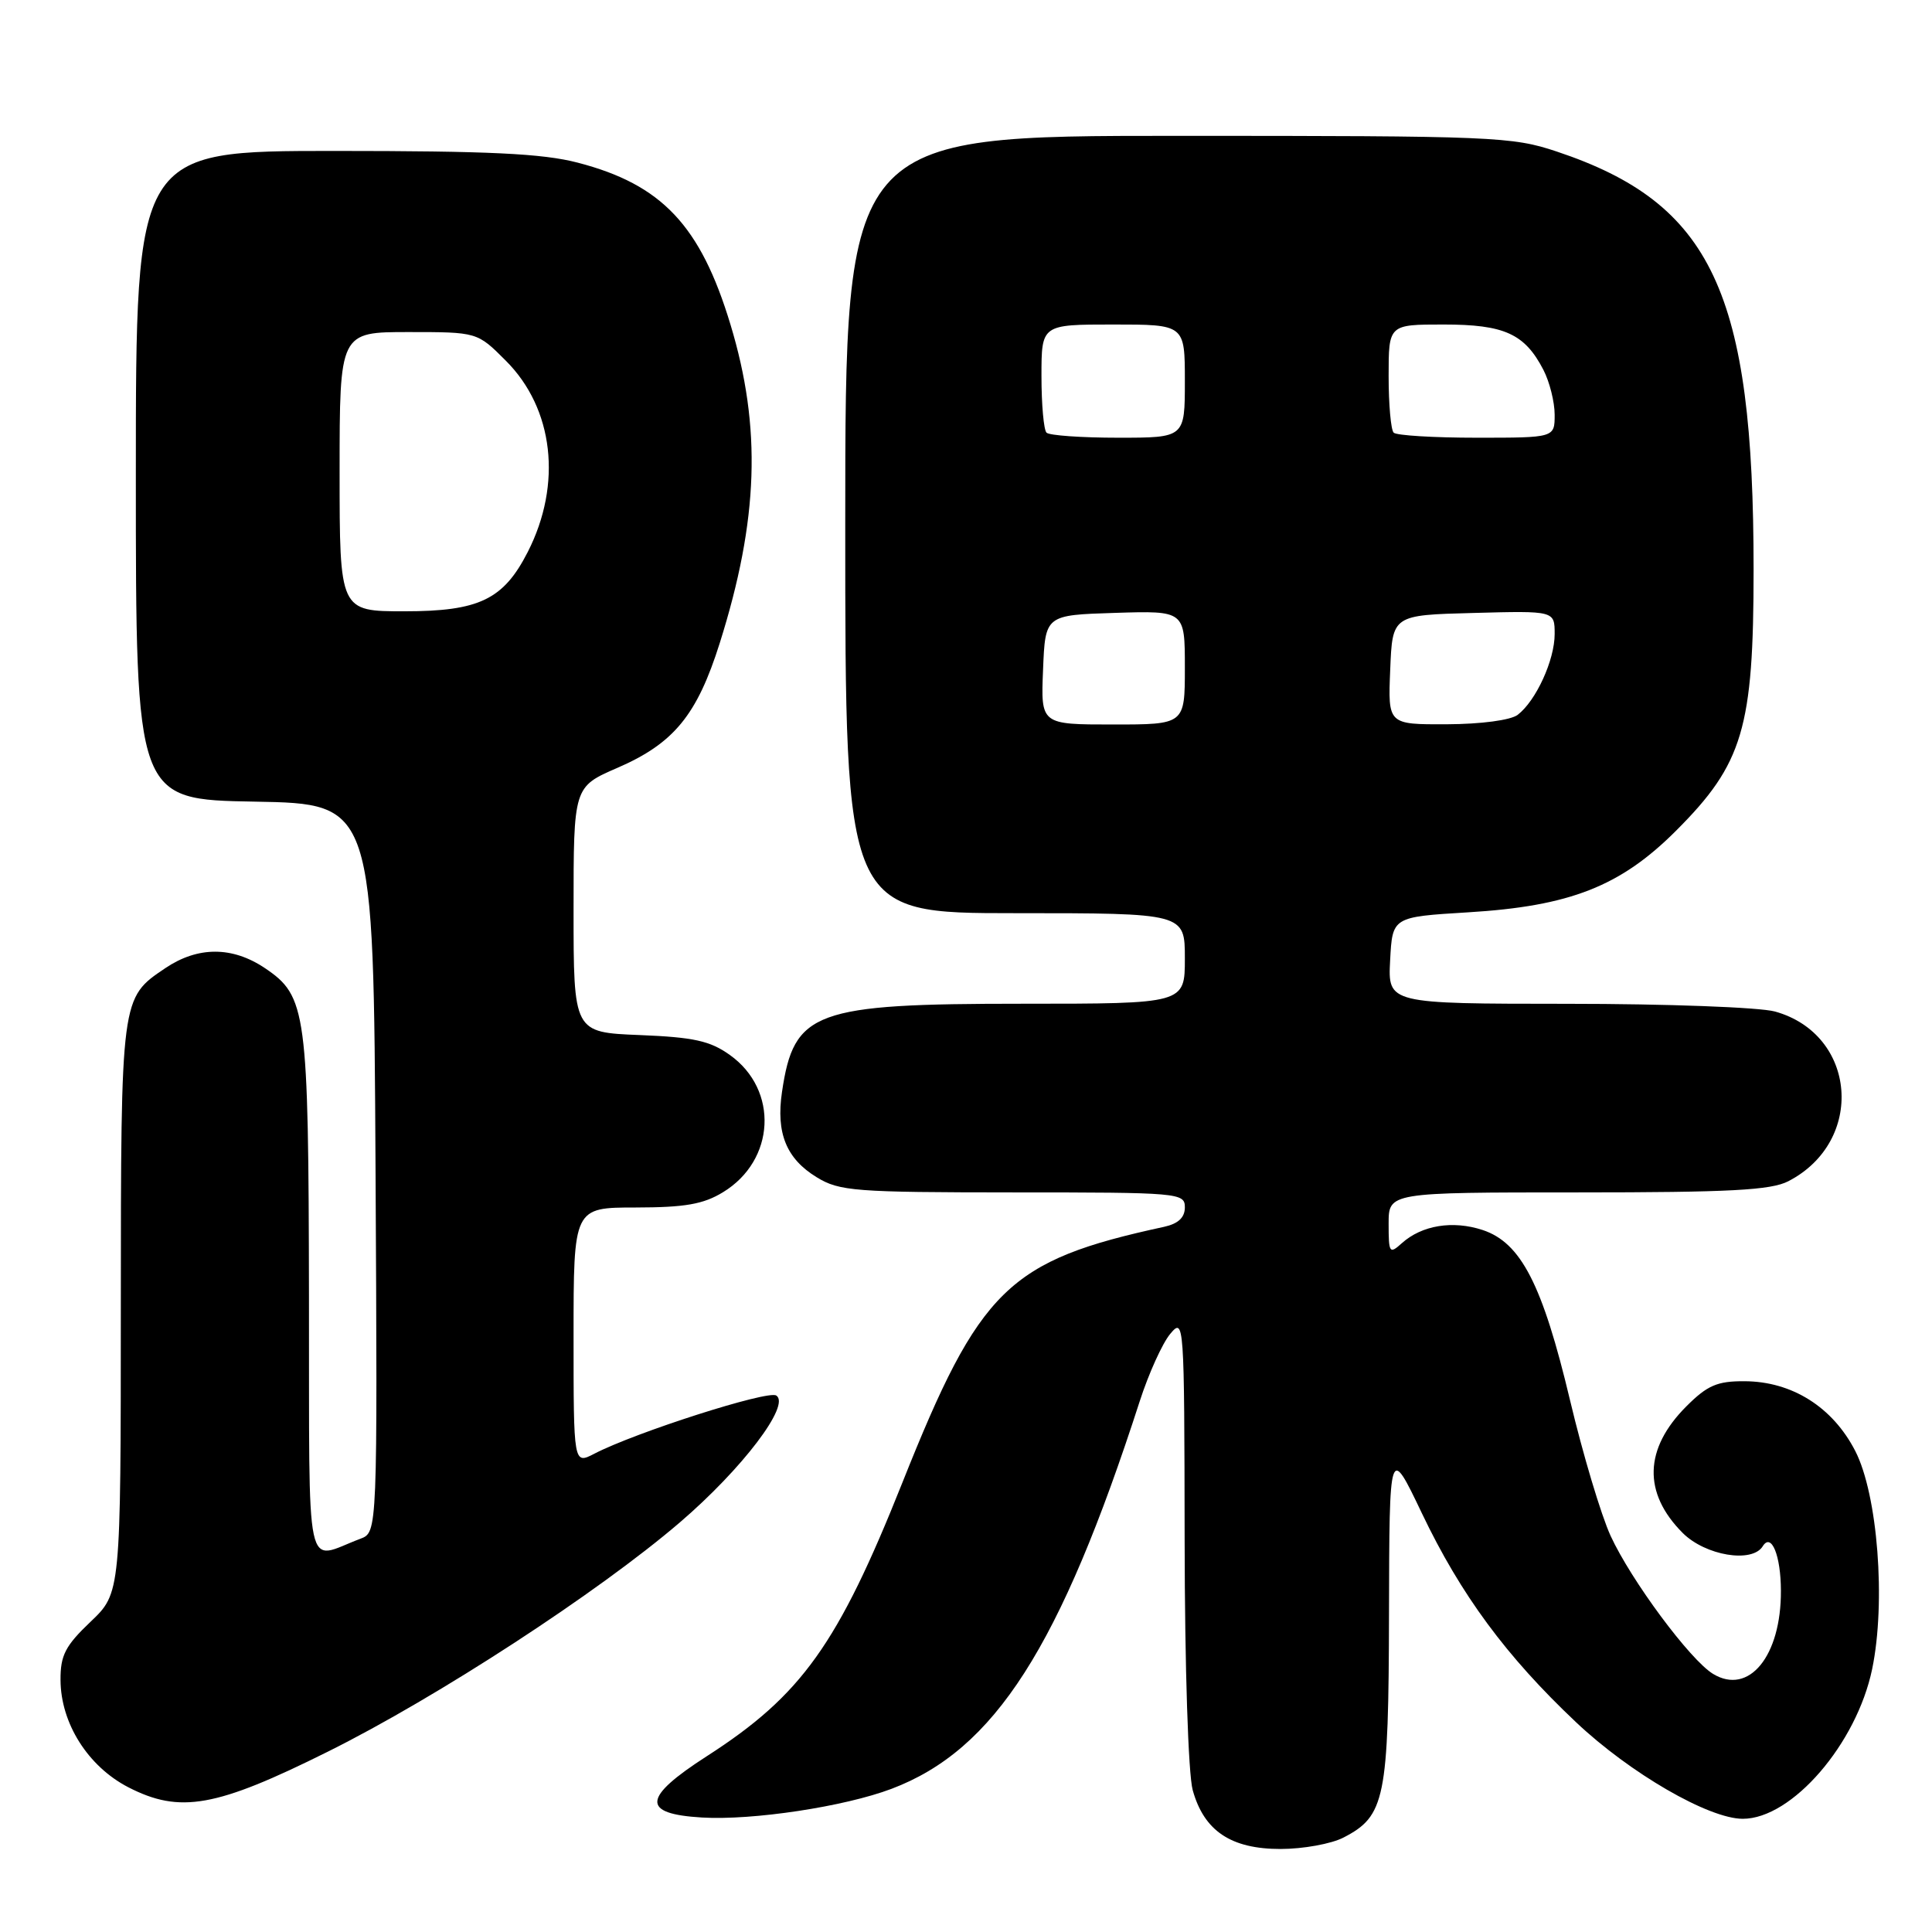 <?xml version="1.0" encoding="UTF-8" standalone="no"?>
<!DOCTYPE svg PUBLIC "-//W3C//DTD SVG 1.1//EN" "http://www.w3.org/Graphics/SVG/1.1/DTD/svg11.dtd" >
<svg xmlns="http://www.w3.org/2000/svg" xmlns:xlink="http://www.w3.org/1999/xlink" version="1.1" viewBox="0 0 256 256">
 <g >
 <path fill="currentColor"
d=" M 178.03 243.48 C 183.53 240.64 184.00 238.35 184.05 213.80 C 184.10 191.50 184.10 191.50 188.40 200.50 C 193.56 211.31 199.59 219.48 208.84 228.21 C 216.00 234.97 226.42 241.00 230.93 241.00 C 237.44 241.00 246.01 231.07 248.07 221.16 C 249.91 212.29 248.81 198.05 245.83 192.26 C 242.84 186.44 237.44 183.04 231.15 183.02 C 227.54 183.00 226.23 183.57 223.46 186.34 C 217.84 191.96 217.67 197.82 222.97 203.13 C 225.98 206.13 232.16 207.16 233.57 204.89 C 234.71 203.04 235.97 206.09 235.98 210.78 C 236.02 219.44 231.74 224.68 226.99 221.80 C 223.95 219.96 216.13 209.41 213.41 203.50 C 212.15 200.75 209.73 192.67 208.04 185.55 C 204.39 170.21 201.54 164.66 196.45 162.98 C 192.49 161.68 188.40 162.35 185.75 164.73 C 184.11 166.21 184.00 166.05 184.00 162.15 C 184.00 158.00 184.00 158.00 209.05 158.00 C 229.21 158.00 234.66 157.71 236.96 156.52 C 247.18 151.24 246.06 137.05 235.19 134.03 C 233.15 133.47 220.85 133.01 207.70 133.01 C 183.90 133.00 183.90 133.00 184.20 127.25 C 184.50 121.50 184.50 121.50 194.50 120.89 C 208.01 120.08 214.71 117.45 222.08 110.08 C 230.96 101.20 232.36 96.49 232.36 75.50 C 232.37 38.70 226.84 26.95 206.28 20.08 C 200.36 18.10 197.95 18.00 156.03 18.00 C 112.00 18.00 112.00 18.00 112.00 69.50 C 112.00 121.00 112.00 121.00 134.50 121.00 C 157.00 121.00 157.00 121.00 157.00 127.00 C 157.00 133.00 157.00 133.00 135.47 133.00 C 107.87 133.00 105.20 133.98 103.62 144.68 C 102.81 150.14 104.19 153.54 108.23 156.00 C 111.24 157.84 113.28 157.99 134.25 158.00 C 156.26 158.00 157.00 158.06 157.00 159.98 C 157.00 161.33 156.12 162.15 154.25 162.56 C 133.60 167.03 129.83 170.71 119.58 196.43 C 111.03 217.89 106.21 224.63 93.68 232.69 C 85.11 238.20 84.93 240.35 93.01 240.83 C 99.73 241.23 111.89 239.39 118.13 237.03 C 131.80 231.86 140.48 218.30 151.03 185.64 C 152.21 181.99 154.02 178.00 155.05 176.76 C 156.90 174.54 156.93 174.98 156.97 204.00 C 156.99 221.02 157.45 235.07 158.04 237.20 C 159.54 242.61 163.11 245.00 169.68 245.00 C 172.66 245.00 176.42 244.32 178.03 243.48 Z  M 43.45 232.10 C 57.95 224.89 79.27 211.00 90.08 201.73 C 98.36 194.63 104.82 186.12 102.85 184.91 C 101.70 184.20 84.23 189.79 78.76 192.62 C 76.00 194.05 76.00 194.05 76.00 177.03 C 76.00 160.00 76.00 160.00 84.25 160.00 C 90.76 159.99 93.20 159.57 95.81 157.97 C 102.74 153.75 103.21 144.42 96.71 139.79 C 94.08 137.91 91.92 137.44 84.75 137.15 C 76.00 136.80 76.00 136.80 76.00 120.53 C 76.00 104.26 76.00 104.26 81.82 101.74 C 89.29 98.50 92.36 94.76 95.37 85.21 C 100.52 68.87 100.93 56.66 96.79 43.00 C 92.82 29.87 87.69 24.44 76.54 21.55 C 71.90 20.34 64.77 20.00 44.29 20.00 C 18.00 20.00 18.00 20.00 18.00 62.97 C 18.00 105.95 18.00 105.95 33.75 106.22 C 49.50 106.50 49.50 106.50 49.76 154.77 C 50.02 203.04 50.02 203.04 47.76 203.89 C 40.27 206.69 41.01 210.13 40.94 171.82 C 40.88 133.92 40.62 132.00 35.10 128.28 C 30.78 125.38 26.22 125.38 21.91 128.28 C 16.00 132.27 16.03 132.01 16.01 173.29 C 16.00 211.08 16.00 211.08 12.00 214.89 C 8.66 218.07 8.00 219.33 8.02 222.60 C 8.04 228.34 11.66 234.06 17.00 236.82 C 23.85 240.34 28.62 239.49 43.45 232.10 Z  M 138.21 88.75 C 138.50 81.50 138.50 81.50 147.75 81.21 C 157.00 80.92 157.00 80.92 157.00 88.46 C 157.00 96.00 157.00 96.00 147.46 96.00 C 137.91 96.00 137.91 96.00 138.21 88.75 Z  M 184.21 88.75 C 184.50 81.50 184.50 81.50 195.25 81.22 C 206.00 80.93 206.00 80.93 206.00 84.02 C 206.00 87.46 203.53 92.86 201.10 94.72 C 200.17 95.43 196.24 95.95 191.71 95.97 C 183.91 96.00 183.91 96.00 184.21 88.75 Z  M 138.67 57.33 C 138.30 56.97 138.00 53.59 138.00 49.83 C 138.00 43.00 138.00 43.00 147.50 43.00 C 157.00 43.00 157.00 43.00 157.00 50.50 C 157.00 58.00 157.00 58.00 148.17 58.00 C 143.31 58.00 139.03 57.70 138.67 57.33 Z  M 184.67 57.33 C 184.30 56.97 184.00 53.59 184.00 49.83 C 184.00 43.00 184.00 43.00 191.28 43.00 C 199.34 43.00 202.03 44.22 204.51 49.01 C 205.33 50.60 206.00 53.27 206.00 54.95 C 206.00 58.00 206.00 58.00 195.67 58.00 C 189.98 58.00 185.03 57.70 184.67 57.33 Z  M 45.00 62.50 C 45.00 44.00 45.00 44.00 54.12 44.00 C 63.24 44.00 63.24 44.00 67.02 47.79 C 73.38 54.14 74.52 64.14 69.93 73.14 C 66.71 79.45 63.48 81.00 53.60 81.00 C 45.00 81.00 45.00 81.00 45.00 62.50 Z "/>
</g>
</svg>